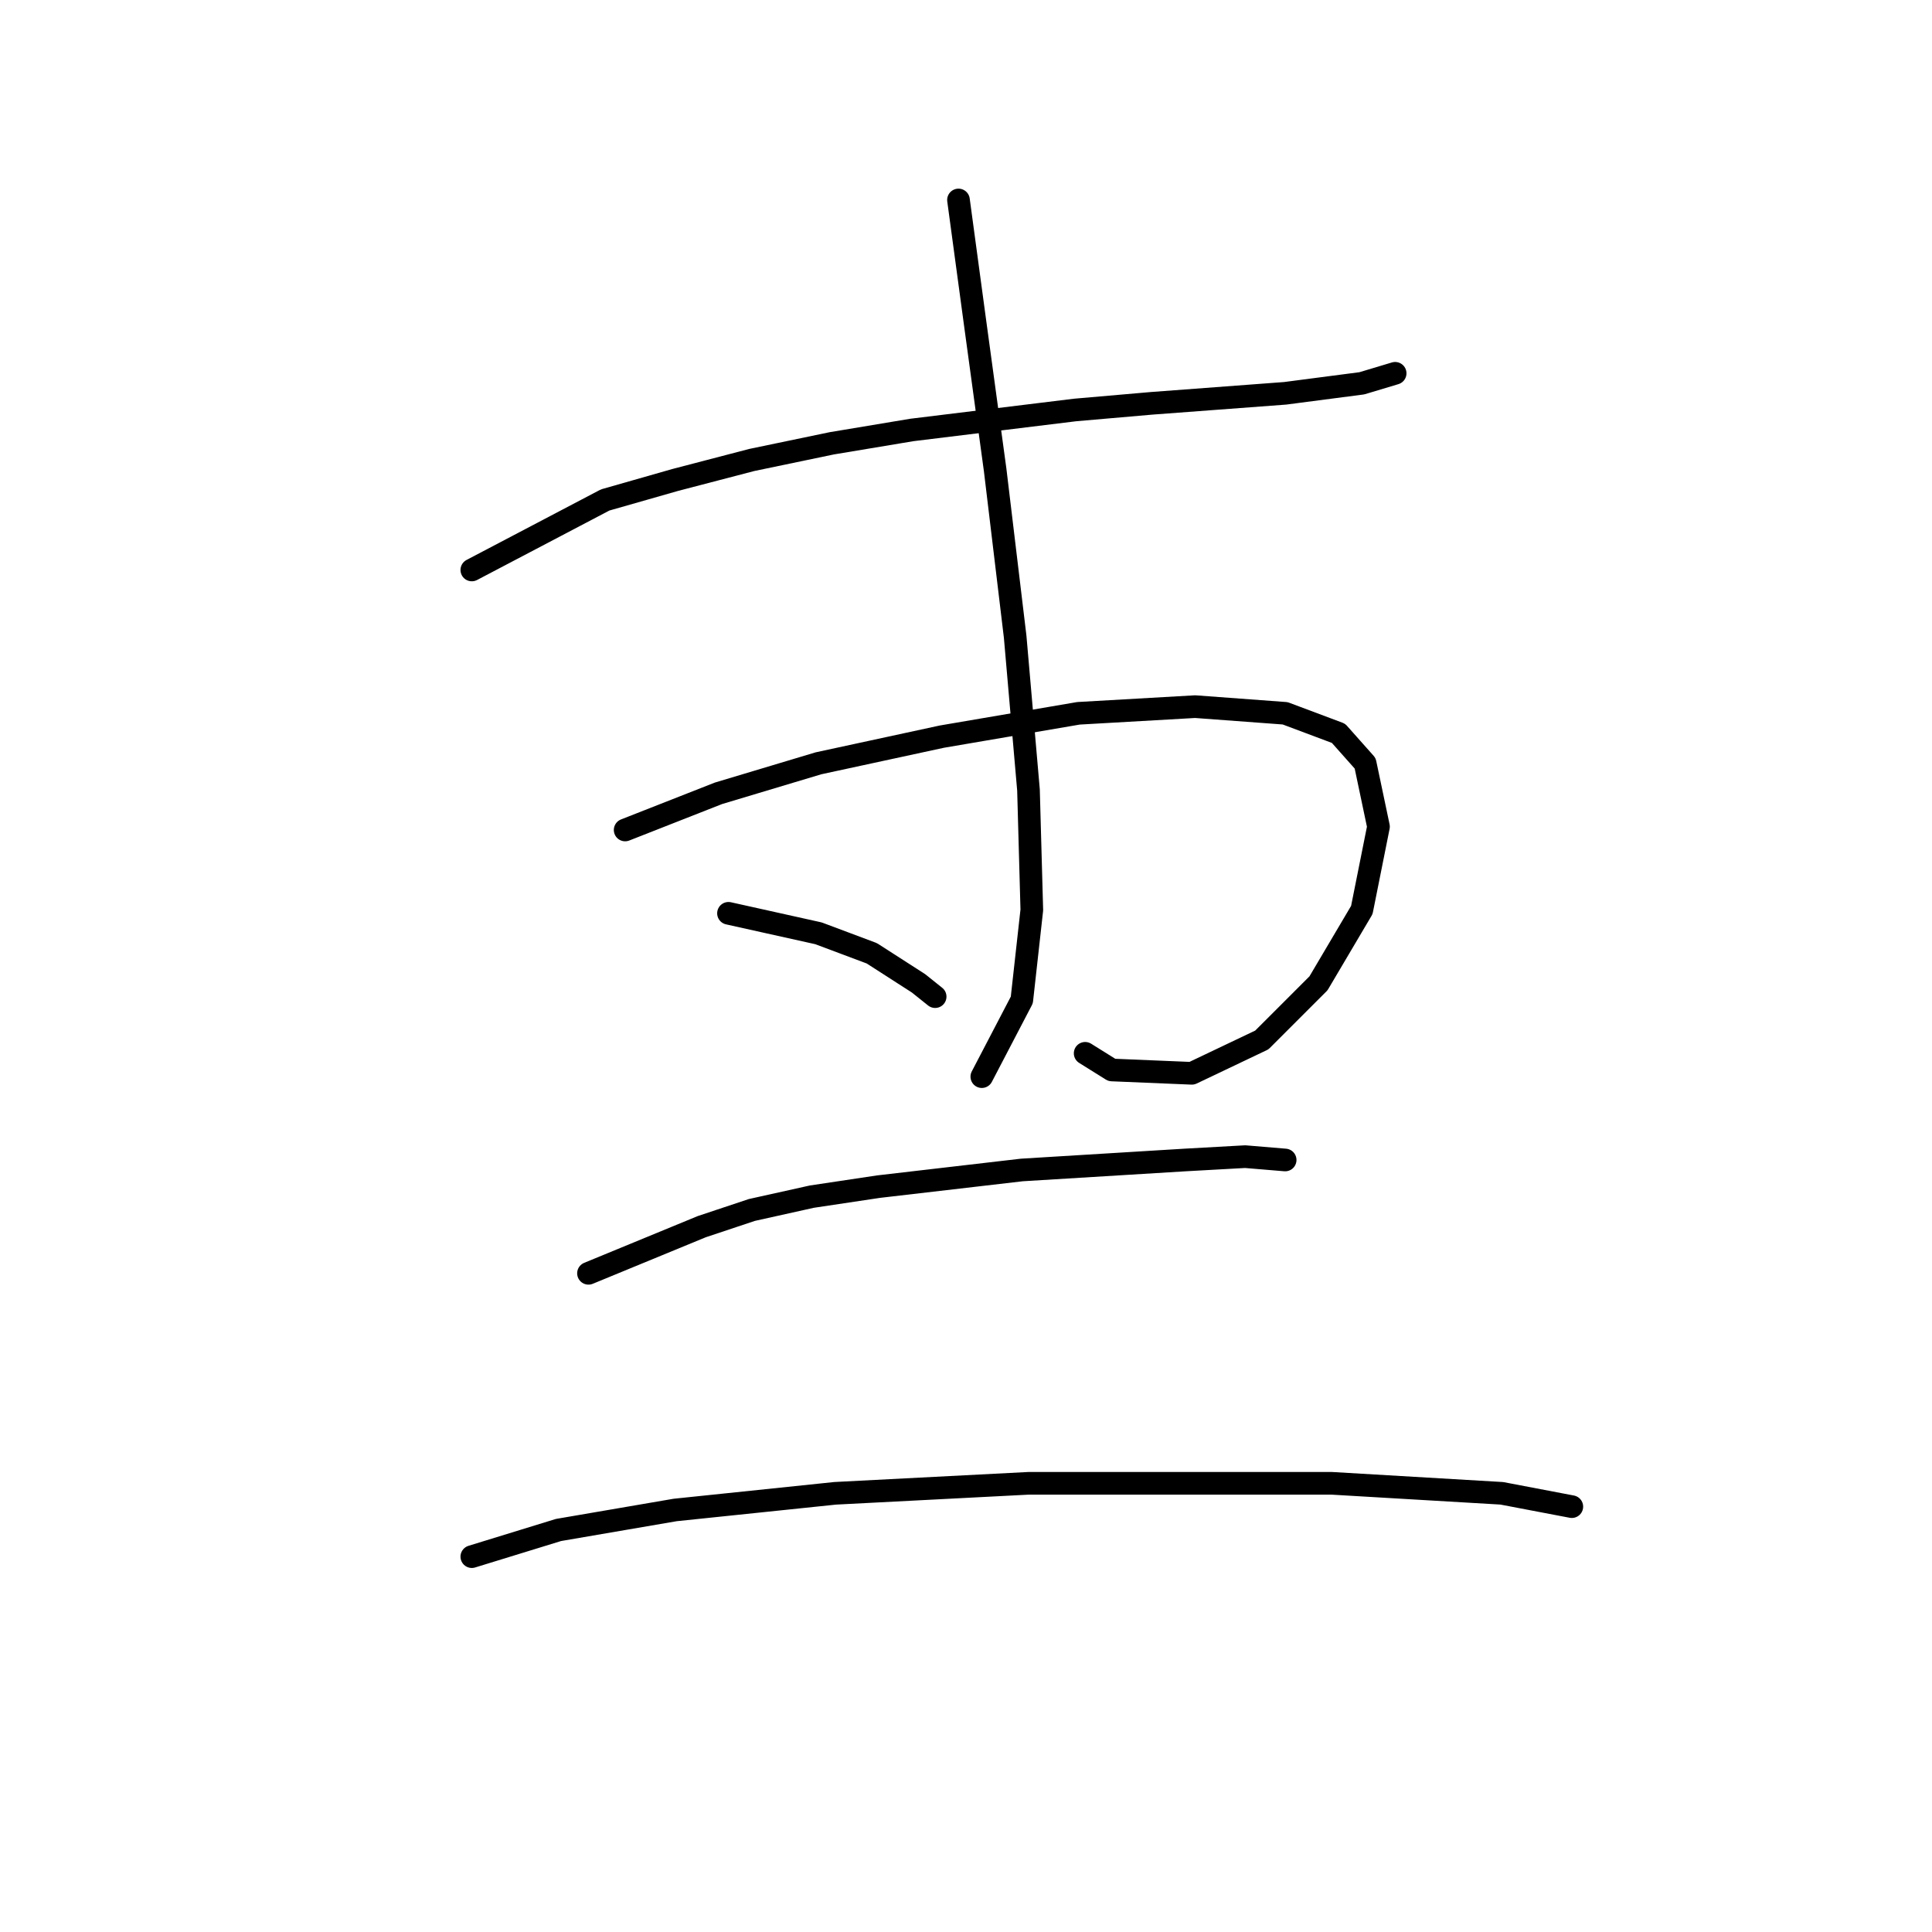 <?xml version="1.0" standalone="no"?>
    <svg width="256" height="256" xmlns="http://www.w3.org/2000/svg" version="1.1">
    <polyline stroke="black" stroke-width="3" stroke-linecap="round" fill="transparent" stroke-linejoin="round" points="62.518 75.524 80.185 66.249 89.461 63.599 99.62 60.948 110.22 58.74 120.821 56.973 142.463 54.323 152.622 53.44 170.29 52.115 180.449 50.79 184.865 49.464 184.865 49.464 " />
        <polyline stroke="black" stroke-width="3" stroke-linecap="round" fill="transparent" stroke-linejoin="round" points="82.835 109.976 95.203 105.117 108.453 101.142 124.796 97.609 142.905 94.517 158.364 93.633 170.29 94.517 177.357 97.167 180.89 101.142 182.657 109.534 180.449 120.576 174.707 130.294 167.198 137.802 157.922 142.219 147.322 141.777 143.788 139.569 143.788 139.569 " />
        <polyline stroke="black" stroke-width="3" stroke-linecap="round" fill="transparent" stroke-linejoin="round" points="127.004 26.497 129.213 42.839 131.863 62.273 134.513 84.358 136.28 104.676 136.721 120.576 135.396 132.502 130.096 142.661 130.096 142.661 " />
        <polyline stroke="black" stroke-width="3" stroke-linecap="round" fill="transparent" stroke-linejoin="round" points="96.528 121.018 108.453 123.668 111.987 124.993 115.52 126.318 121.704 130.294 123.912 132.06 123.912 132.06 " />
        <polyline stroke="black" stroke-width="3" stroke-linecap="round" fill="transparent" stroke-linejoin="round" points="77.977 168.721 92.994 162.537 99.62 160.328 107.57 158.562 116.404 157.237 135.396 155.028 157.039 153.703 164.99 153.261 170.29 153.703 170.29 153.703 " />
        <polyline stroke="black" stroke-width="3" stroke-linecap="round" fill="transparent" stroke-linejoin="round" points="62.518 206.264 74.002 202.731 89.461 200.08 110.662 197.872 136.28 196.547 176.473 196.547 199 197.872 208.275 199.639 208.275 199.639 " />
        </svg>